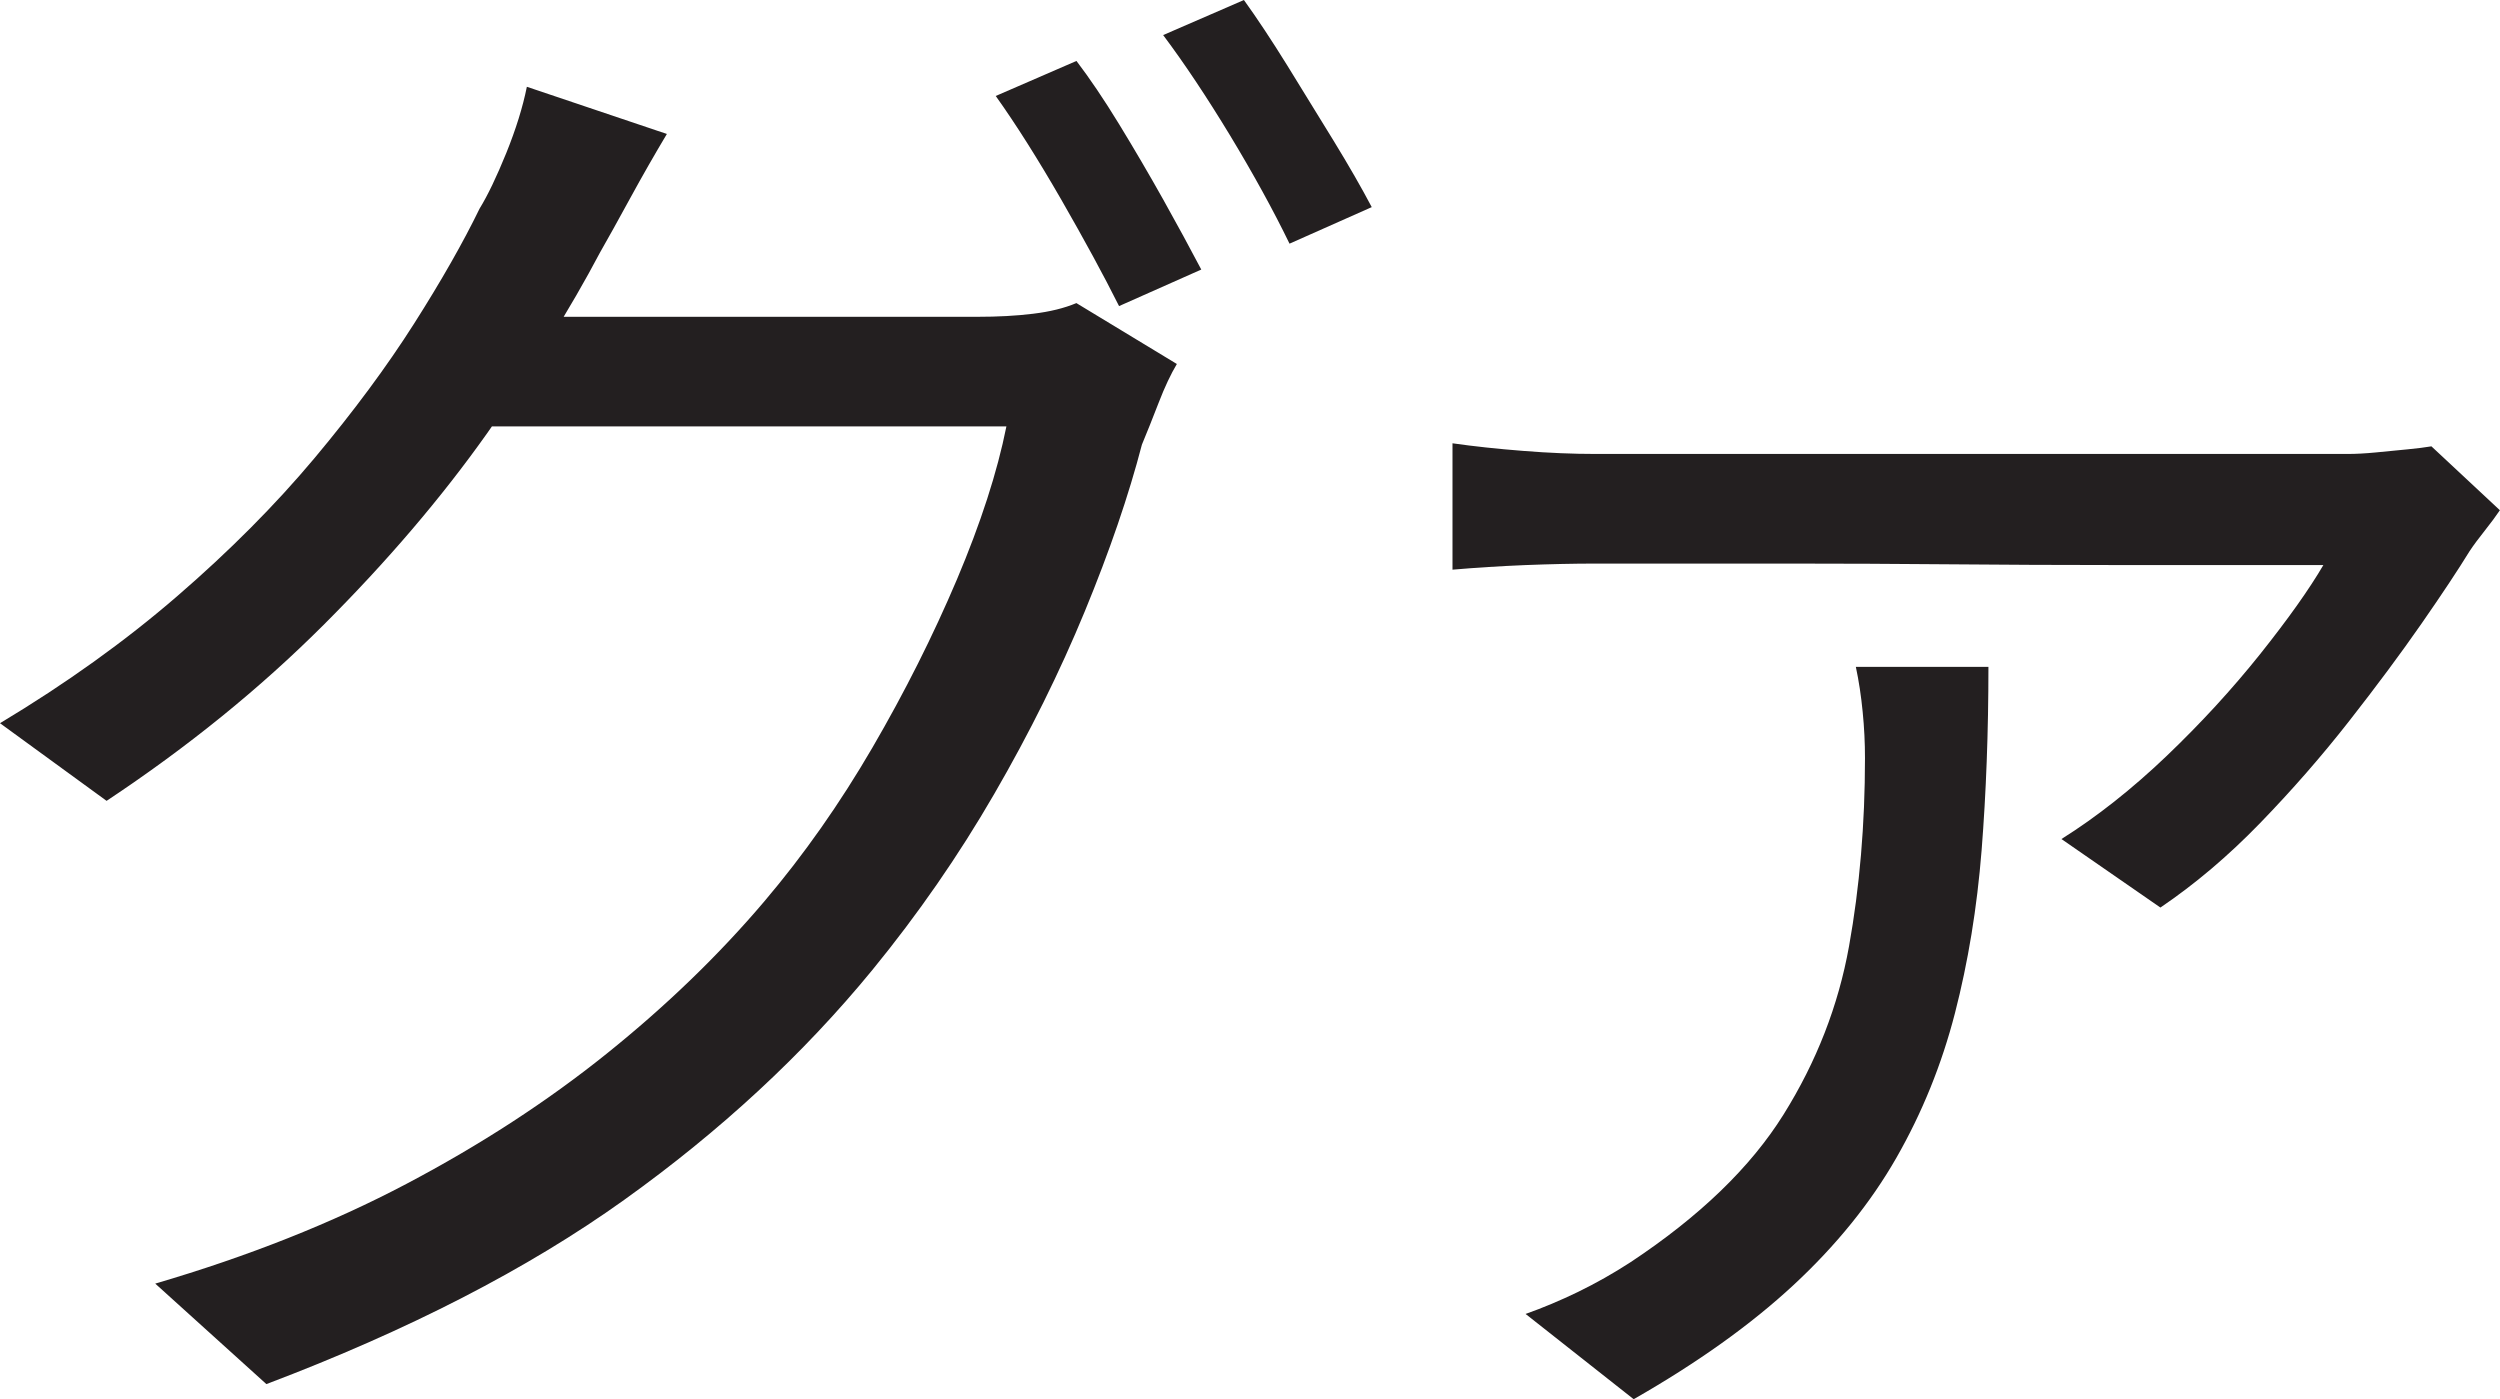 <?xml version="1.0" encoding="UTF-8"?>
<svg id="Layer_1" data-name="Layer 1" xmlns="http://www.w3.org/2000/svg" viewBox="0 0 410.5 229.75">
  <path d="M109.5,22c-2,3.34-4,6.84-6,10.5-2,3.67-3.67,6.67-5,9-4.84,9.17-11,19.04-18.5,29.62-7.5,10.59-16.46,21.09-26.88,31.5s-22.29,20.04-35.62,28.88L0,118.75c10.83-6.5,20.54-13.46,29.12-20.88,8.58-7.41,16.08-14.96,22.5-22.62,6.41-7.66,11.88-15.04,16.38-22.12,4.5-7.08,8.08-13.38,10.75-18.88,1.33-2.16,2.79-5.21,4.38-9.12,1.58-3.91,2.71-7.54,3.38-10.88l23,7.75ZM193.25,59.75c-1,1.67-2,3.79-3,6.38-1,2.59-1.92,4.88-2.75,6.88-2.17,8.34-5.29,17.46-9.38,27.38-4.09,9.92-9.04,19.92-14.88,30-5.84,10.09-12.5,19.71-20,28.88-11.34,13.84-24.92,26.42-40.75,37.75-15.84,11.34-35.42,21.41-58.75,30.25l-18.25-16.5c15.33-4.5,29.08-9.96,41.25-16.38,12.16-6.41,23.12-13.54,32.88-21.38,9.75-7.83,18.38-16.16,25.88-25,6.5-7.66,12.41-16.08,17.75-25.25,5.33-9.16,9.96-18.38,13.88-27.62,3.91-9.25,6.62-17.62,8.12-25.12h-92.5l8-18h79.75c3.33,0,6.38-.16,9.12-.5,2.75-.33,5.12-.91,7.12-1.75l16.5,10ZM176.75,10c2.16,2.84,4.5,6.29,7,10.38,2.5,4.09,4.91,8.21,7.25,12.38,2.33,4.17,4.41,8,6.25,11.5l-13.5,6c-2.5-5-5.67-10.83-9.5-17.5-3.84-6.66-7.42-12.33-10.75-17l13.25-5.75ZM204.25,0c2.16,3,4.54,6.59,7.12,10.75,2.58,4.17,5.12,8.29,7.62,12.38,2.5,4.09,4.58,7.71,6.25,10.88l-13.5,6c-2.67-5.5-5.92-11.41-9.75-17.75-3.84-6.33-7.5-11.83-11-16.5l13.25-5.75Z" style="fill: #231f20; stroke-width: 0px;"/>
  <path d="M410.5,83.75c-.67,1-1.5,2.12-2.5,3.38s-1.84,2.38-2.5,3.38c-1.84,3-4.46,6.96-7.88,11.88-3.42,4.92-7.38,10.25-11.88,16s-9.38,11.34-14.62,16.75c-5.25,5.42-10.71,10.04-16.38,13.88l-16.25-11.25c5.83-3.66,11.58-8.21,17.25-13.62,5.66-5.41,10.79-11,15.38-16.75,4.58-5.75,8.04-10.62,10.38-14.62h-34.88c-8.42,0-17.21-.04-26.38-.12-9.17-.08-17.88-.12-26.12-.12h-32.12c-3.67,0-7.54.09-11.62.25-4.09.17-8.04.42-11.88.75v-20.75c3.5.5,7.38.92,11.62,1.25,4.25.34,8.21.5,11.88.5h123.5c1.33,0,2.88-.08,4.62-.25,1.75-.16,3.46-.33,5.12-.5,1.66-.16,3-.33,4-.5l11.25,10.5ZM326.5,109.5c0,10.67-.38,20.71-1.12,30.12-.75,9.42-2.21,18.34-4.38,26.75-2.17,8.42-5.38,16.34-9.62,23.75-4.25,7.42-9.88,14.38-16.88,20.88s-15.75,12.75-26.25,18.75l-17.75-14c2.83-1,5.71-2.21,8.62-3.62,2.91-1.42,5.79-3.04,8.62-4.88,11.33-7.5,19.71-15.58,25.12-24.25,5.41-8.66,9-17.88,10.75-27.62s2.62-20.04,2.62-30.88c0-2.5-.12-5.04-.38-7.62-.25-2.58-.62-5.04-1.12-7.38h21.75Z" style="fill: #231f20; stroke-width: 0px;"/>
</svg>